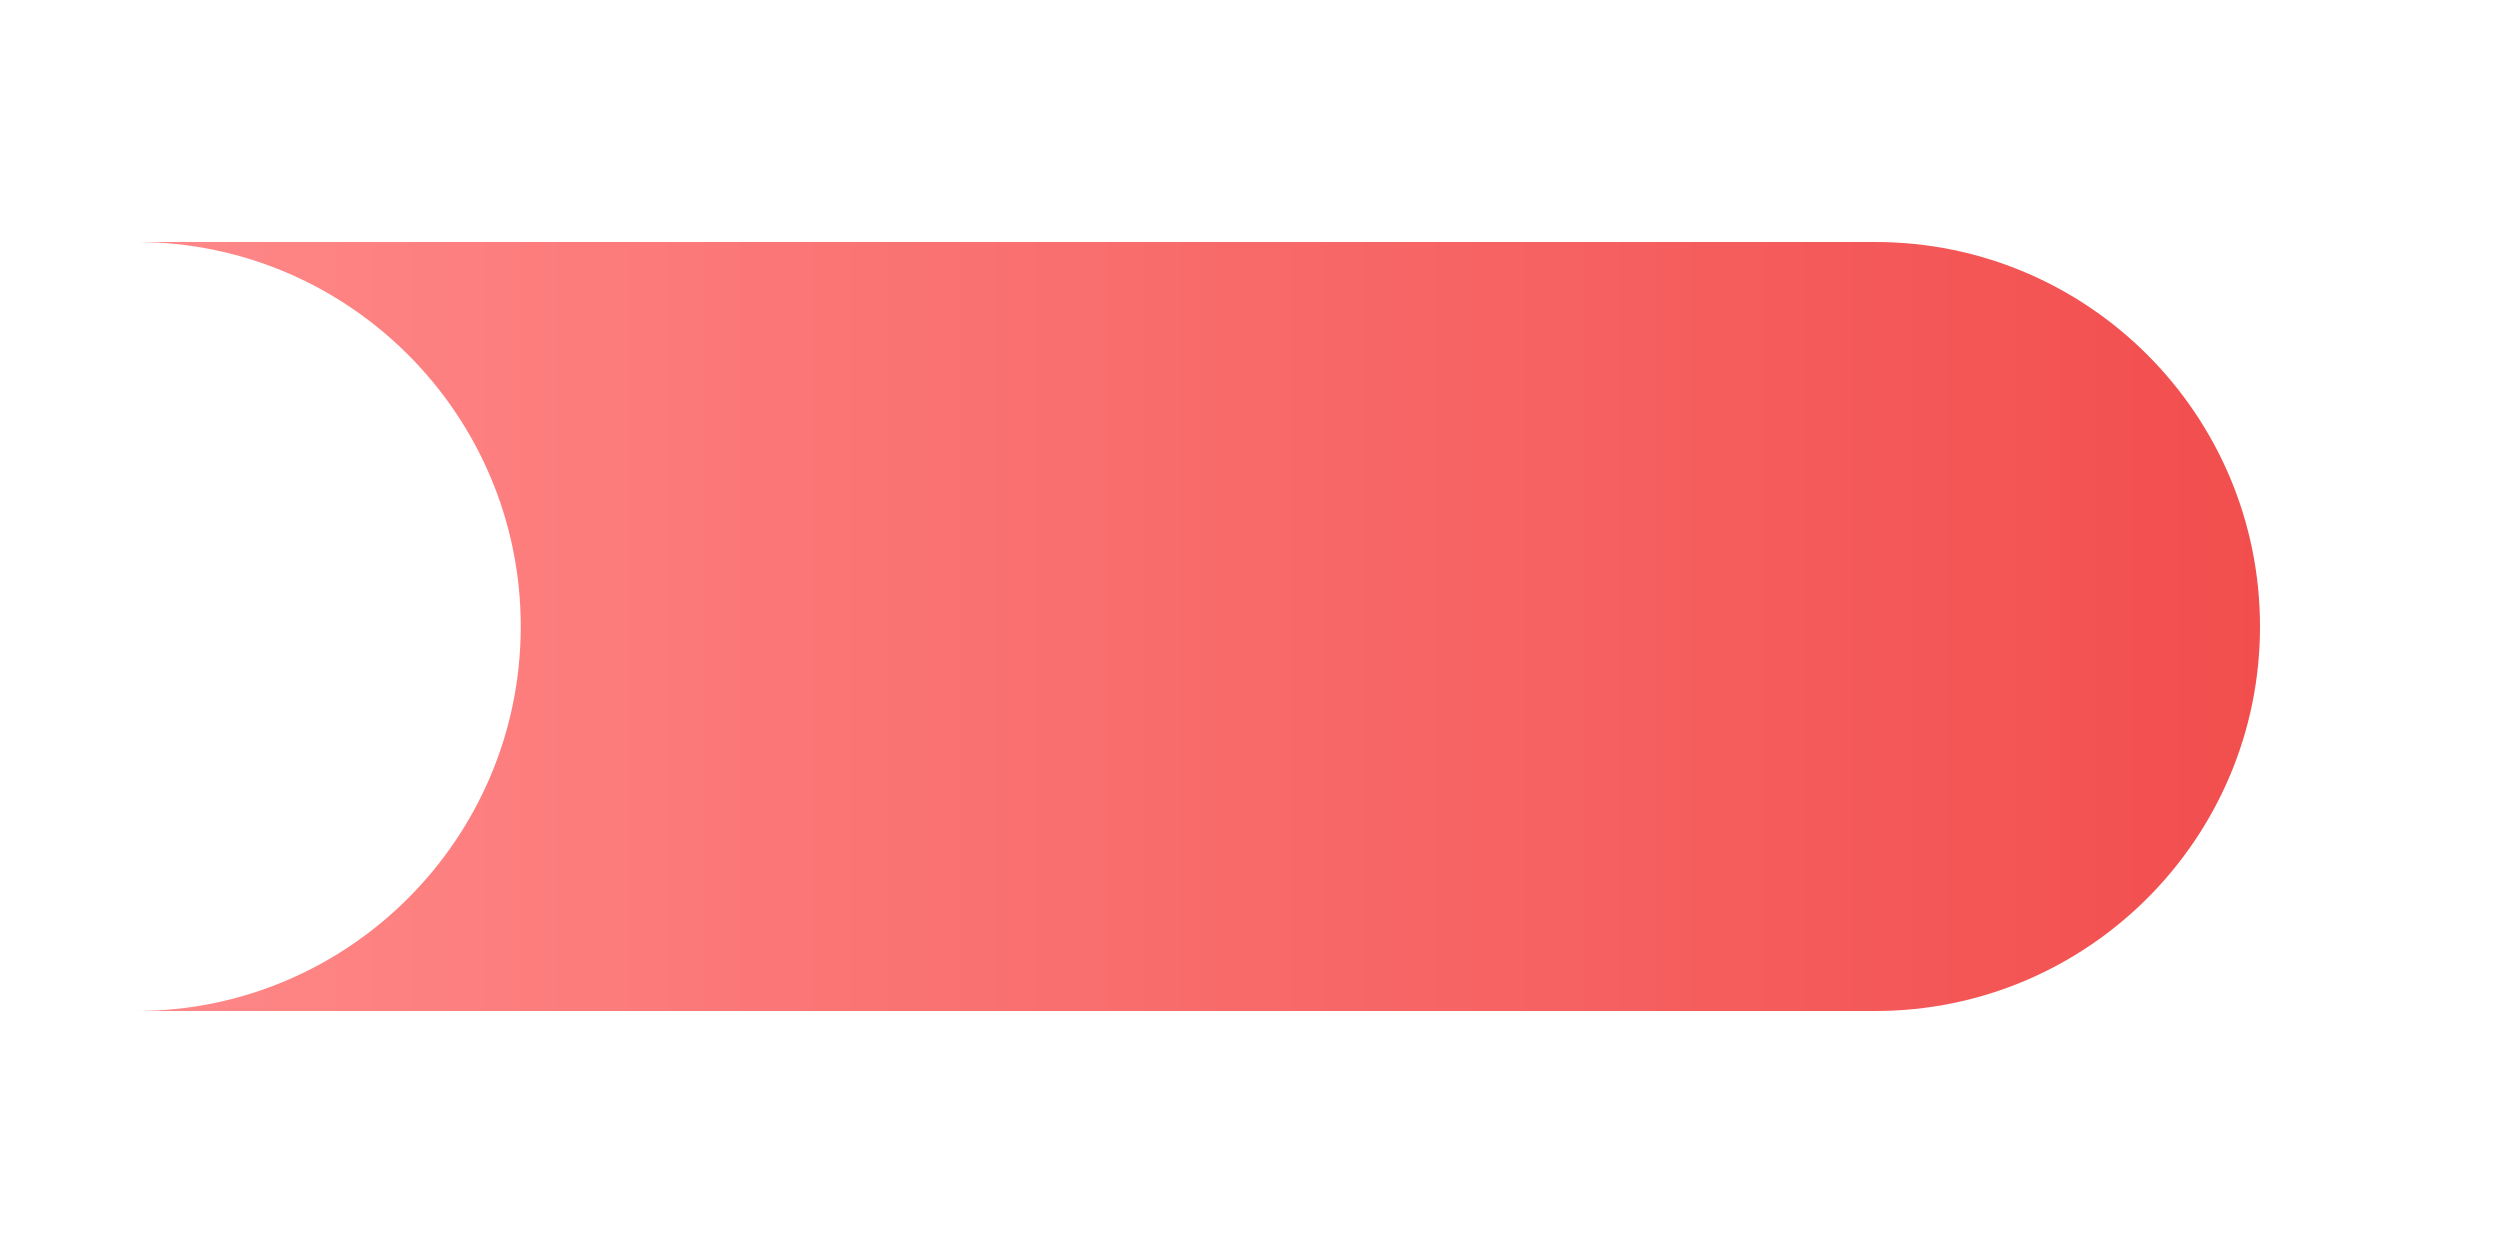 <svg width="10" height="5" viewBox="0 0 10 5" fill="none" xmlns="http://www.w3.org/2000/svg">
<path d="M9.04 2.506C9.04 3.355 8.35 4.044 7.501 4.044H0.545C1.393 4.044 2.083 3.355 2.083 2.506C2.083 1.657 1.393 0.968 0.545 0.968H7.501C8.35 0.968 9.04 1.657 9.04 2.506Z" fill="url(#paint0_linear_7_2663)"/>
<defs>
<linearGradient id="paint0_linear_7_2663" x1="0.545" y1="2.506" x2="9.04" y2="2.506" gradientUnits="userSpaceOnUse">
<stop offset="3.2e-07" stop-color="#FF8888"/>
<stop offset="1" stop-color="#F24E4E"/>
</linearGradient>
</defs>
</svg>
